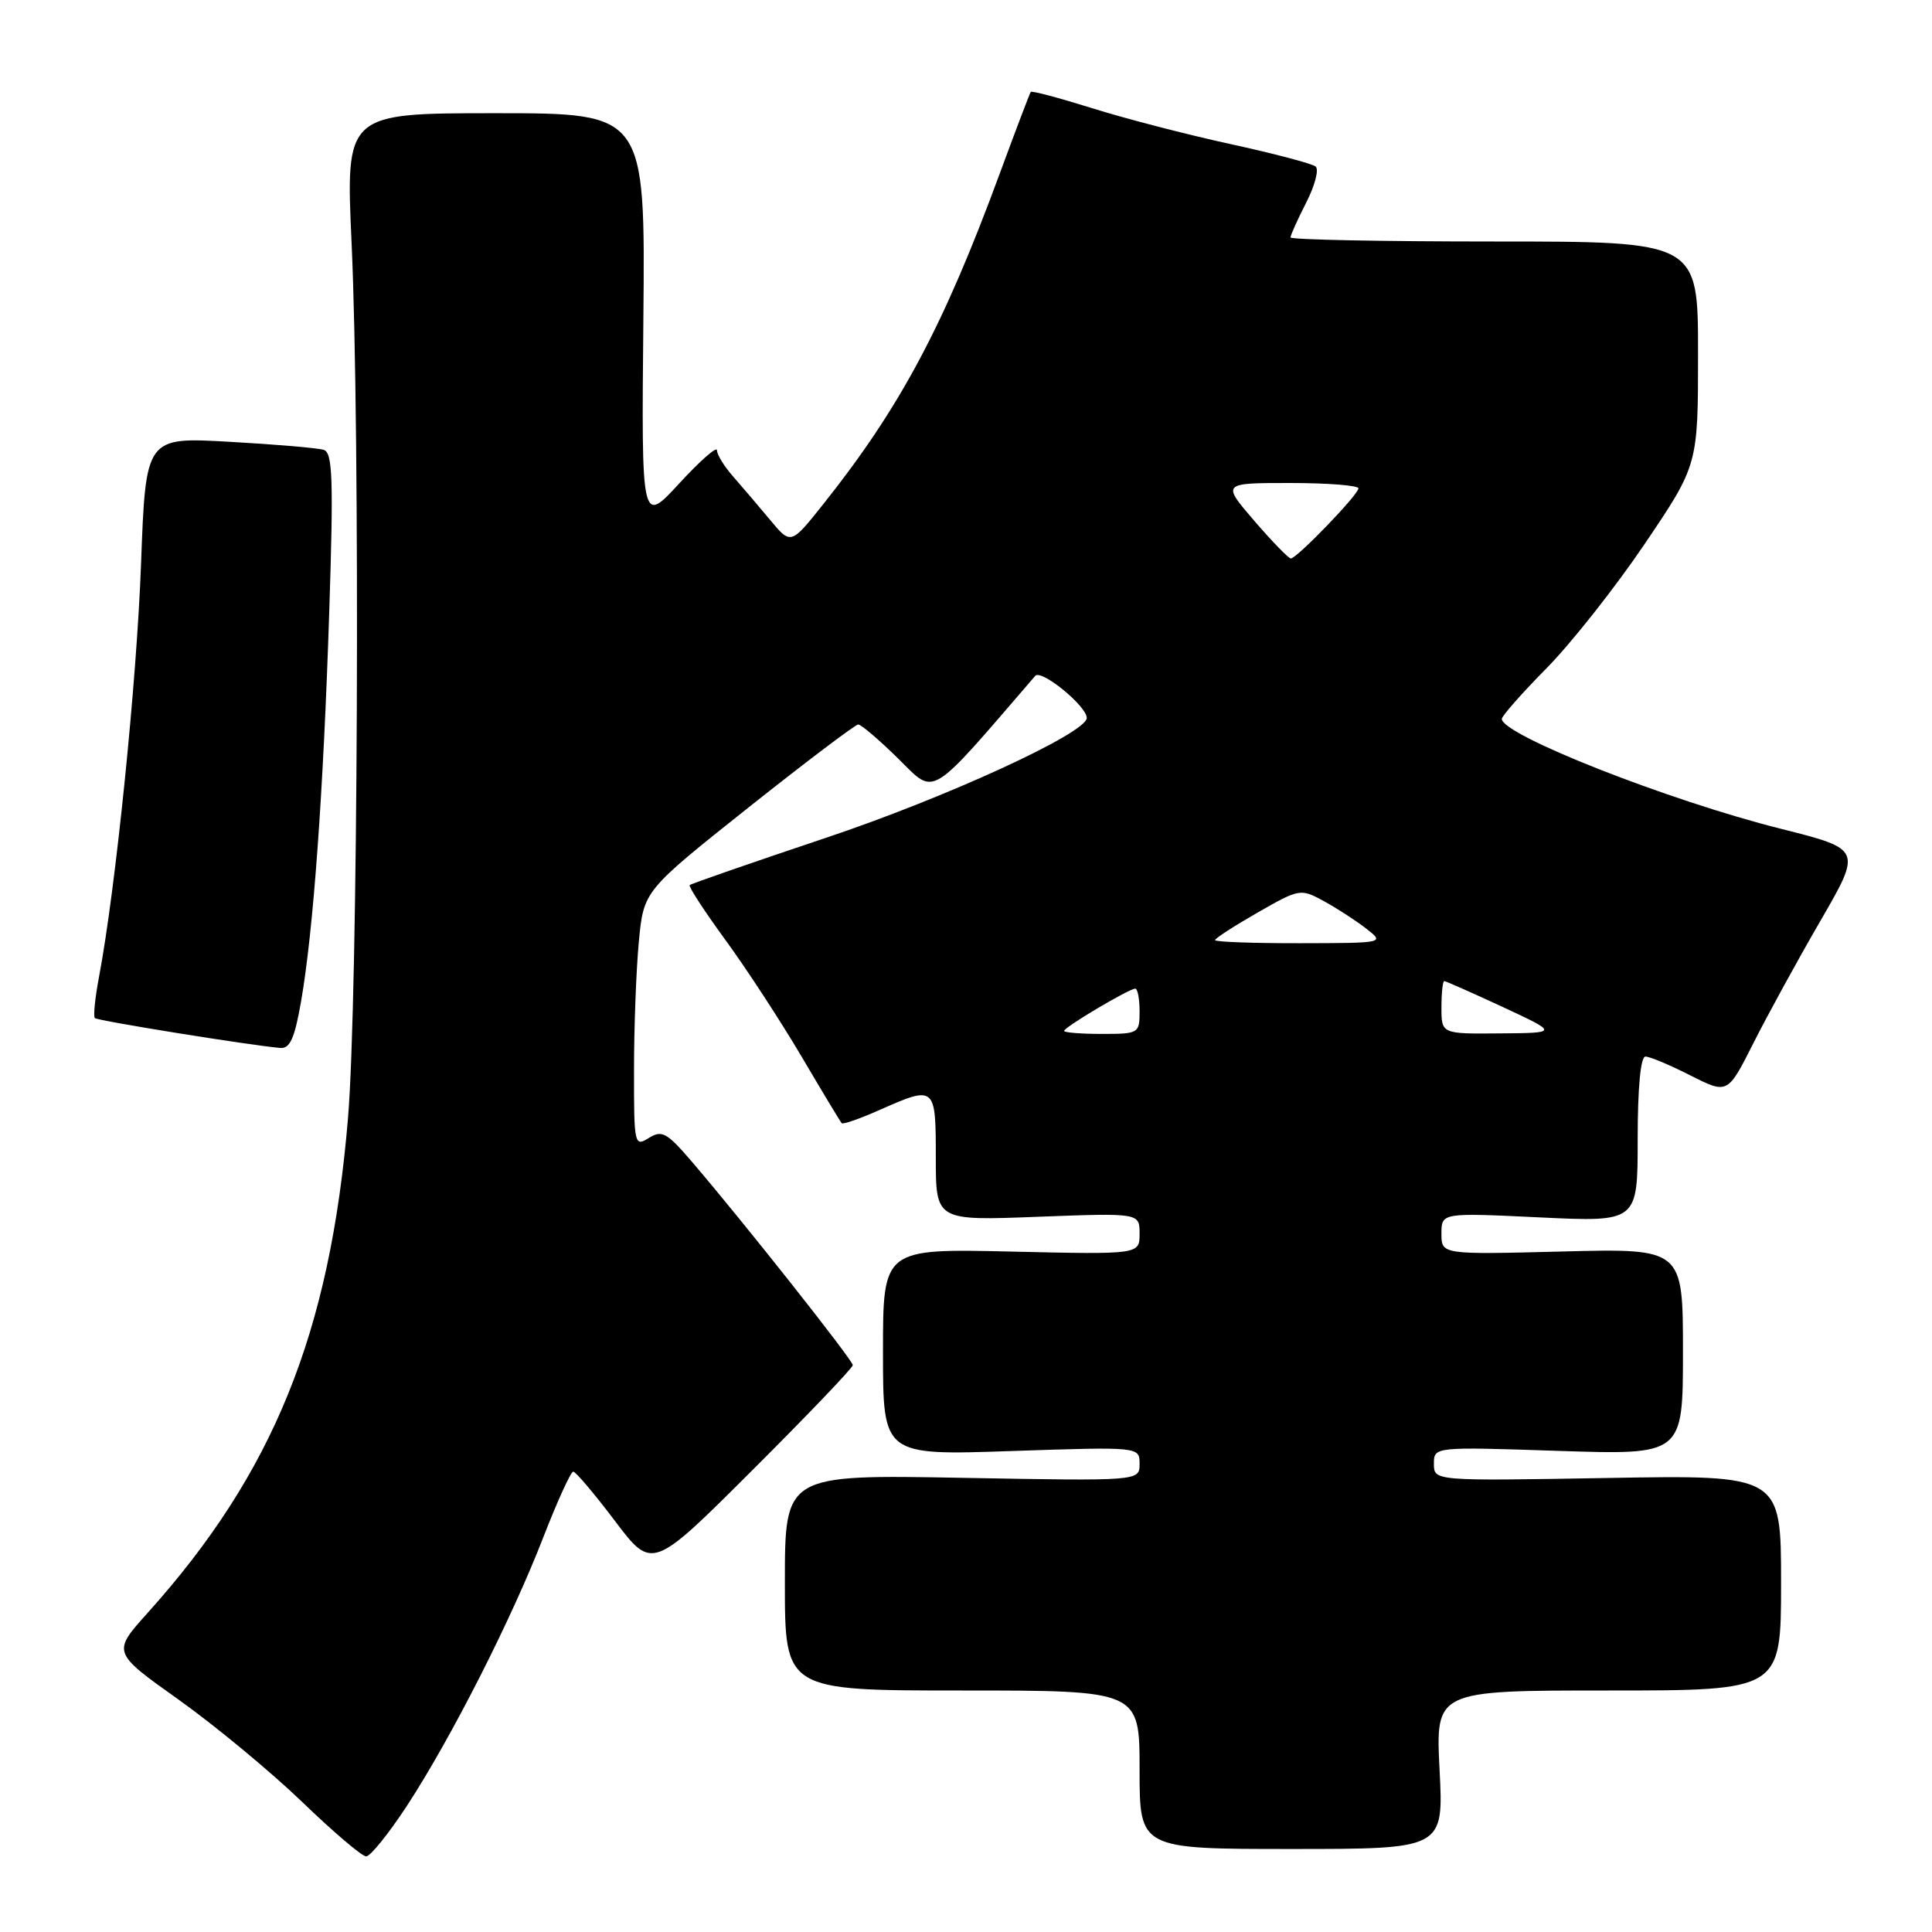 <?xml version="1.0" encoding="UTF-8" standalone="no"?>
<!DOCTYPE svg PUBLIC "-//W3C//DTD SVG 1.1//EN" "http://www.w3.org/Graphics/SVG/1.1/DTD/svg11.dtd" >
<svg xmlns="http://www.w3.org/2000/svg" xmlns:xlink="http://www.w3.org/1999/xlink" version="1.1" viewBox="0 0 256 256">
 <g >
 <path fill="currentColor"
d=" M 53.94 239.25 C 59.79 230.29 67.78 214.56 71.97 203.75 C 73.84 198.94 75.63 195.00 75.96 195.00 C 76.28 195.00 78.77 197.94 81.48 201.53 C 86.42 208.06 86.42 208.06 99.71 194.79 C 107.02 187.50 113.00 181.24 113.00 180.89 C 113.00 180.23 98.44 161.82 91.72 153.98 C 88.36 150.06 87.71 149.70 85.97 150.79 C 84.06 151.98 84.00 151.71 84.01 141.76 C 84.01 136.12 84.30 128.47 84.65 124.77 C 85.29 118.04 85.29 118.04 99.15 107.02 C 106.78 100.96 113.34 96.00 113.72 96.00 C 114.11 96.00 116.50 98.04 119.04 100.54 C 124.02 105.45 122.90 106.12 137.17 89.56 C 137.97 88.63 144.00 93.56 144.00 95.13 C 144.00 97.13 125.33 105.70 109.40 111.03 C 99.67 114.29 91.57 117.10 91.39 117.28 C 91.20 117.46 93.34 120.74 96.13 124.56 C 98.92 128.38 103.45 135.32 106.21 140.00 C 108.97 144.68 111.36 148.65 111.53 148.83 C 111.70 149.02 113.95 148.23 116.54 147.08 C 123.94 143.81 124.00 143.86 124.00 153.37 C 124.00 161.75 124.00 161.75 137.50 161.23 C 151.00 160.72 151.00 160.72 151.00 163.47 C 151.00 166.23 151.00 166.23 134.00 165.84 C 117.00 165.45 117.00 165.45 117.00 179.15 C 117.00 192.85 117.00 192.85 134.00 192.27 C 151.00 191.70 151.00 191.70 151.00 193.97 C 151.00 196.25 151.00 196.25 127.50 195.82 C 104.00 195.39 104.00 195.39 104.00 209.70 C 104.00 224.00 104.00 224.00 127.50 224.00 C 151.00 224.00 151.00 224.00 151.00 234.50 C 151.00 245.00 151.00 245.00 171.14 245.00 C 191.29 245.00 191.29 245.00 190.75 234.50 C 190.22 224.00 190.22 224.00 213.11 224.00 C 236.00 224.00 236.00 224.00 236.00 209.72 C 236.00 195.44 236.00 195.44 213.00 195.84 C 190.00 196.24 190.00 196.24 190.00 193.97 C 190.00 191.70 190.00 191.70 206.50 192.25 C 223.00 192.79 223.00 192.79 223.00 179.11 C 223.00 165.42 223.00 165.42 207.00 165.83 C 191.00 166.24 191.00 166.24 191.00 163.47 C 191.00 160.69 191.00 160.69 204.00 161.31 C 217.00 161.93 217.00 161.93 217.00 150.97 C 217.00 144.09 217.39 140.00 218.03 140.00 C 218.60 140.00 221.28 141.12 223.99 142.50 C 228.92 144.99 228.92 144.99 232.32 138.25 C 234.19 134.54 238.19 127.23 241.22 122.01 C 246.71 112.52 246.71 112.52 235.98 109.82 C 221.11 106.09 199.00 97.38 199.00 95.26 C 199.00 94.87 201.67 91.84 204.94 88.53 C 208.21 85.21 214.06 77.80 217.94 72.06 C 225.00 61.61 225.00 61.61 225.00 46.81 C 225.00 32.00 225.00 32.00 198.00 32.00 C 183.15 32.00 171.00 31.76 171.00 31.46 C 171.00 31.16 171.94 29.08 173.08 26.84 C 174.23 24.60 174.79 22.45 174.33 22.07 C 173.87 21.68 168.78 20.34 163.00 19.08 C 157.22 17.82 148.97 15.68 144.66 14.32 C 140.34 12.97 136.71 12.00 136.58 12.18 C 136.45 12.35 134.60 17.22 132.47 23.00 C 125.02 43.24 119.26 54.03 109.05 66.85 C 104.79 72.20 104.79 72.20 102.01 68.85 C 100.47 67.01 98.27 64.42 97.11 63.10 C 95.95 61.78 95.00 60.23 95.00 59.66 C 95.00 59.09 92.75 61.07 90.00 64.06 C 84.99 69.50 84.99 69.50 85.25 42.25 C 85.50 15.00 85.50 15.00 65.65 15.00 C 45.80 15.00 45.80 15.00 46.59 32.25 C 47.74 57.60 47.44 132.36 46.11 148.18 C 43.73 176.66 36.22 195.19 19.56 213.72 C 14.86 218.95 14.86 218.95 23.68 225.22 C 28.53 228.68 35.87 234.76 40.00 238.73 C 44.12 242.71 47.96 245.98 48.52 245.98 C 49.07 245.99 51.51 242.96 53.94 239.25 Z  M 39.89 132.71 C 41.52 123.37 42.84 105.13 43.62 81.28 C 44.20 63.50 44.08 59.98 42.90 59.61 C 42.13 59.36 36.51 58.88 30.40 58.54 C 19.31 57.91 19.31 57.91 18.69 74.71 C 18.12 90.30 15.32 117.84 13.11 129.50 C 12.59 132.25 12.35 134.68 12.57 134.90 C 12.93 135.26 33.11 138.51 37.15 138.86 C 38.42 138.97 39.05 137.55 39.89 132.71 Z  M 141.00 136.60 C 141.00 136.11 149.61 131.00 150.43 131.00 C 150.74 131.00 151.00 132.35 151.00 134.00 C 151.00 136.93 150.89 137.00 146.00 137.00 C 143.25 137.00 141.00 136.82 141.00 136.60 Z  M 191.00 133.50 C 191.00 131.57 191.17 130.00 191.37 130.00 C 191.57 130.00 195.06 131.55 199.12 133.43 C 206.50 136.87 206.50 136.87 198.75 136.93 C 191.00 137.00 191.00 137.00 191.00 133.50 Z  M 161.00 124.57 C 161.00 124.34 163.54 122.70 166.64 120.92 C 172.18 117.75 172.33 117.72 175.39 119.39 C 177.10 120.32 179.62 121.95 181.00 123.02 C 183.50 124.96 183.50 124.96 172.25 124.98 C 166.06 124.99 161.00 124.81 161.00 124.57 Z  M 166.19 69.00 C 161.89 64.00 161.89 64.00 170.94 64.00 C 175.93 64.00 180.00 64.32 180.00 64.71 C 180.00 65.54 171.84 74.00 171.04 74.00 C 170.74 74.00 168.56 71.75 166.19 69.00 Z "/>
</g>
</svg>